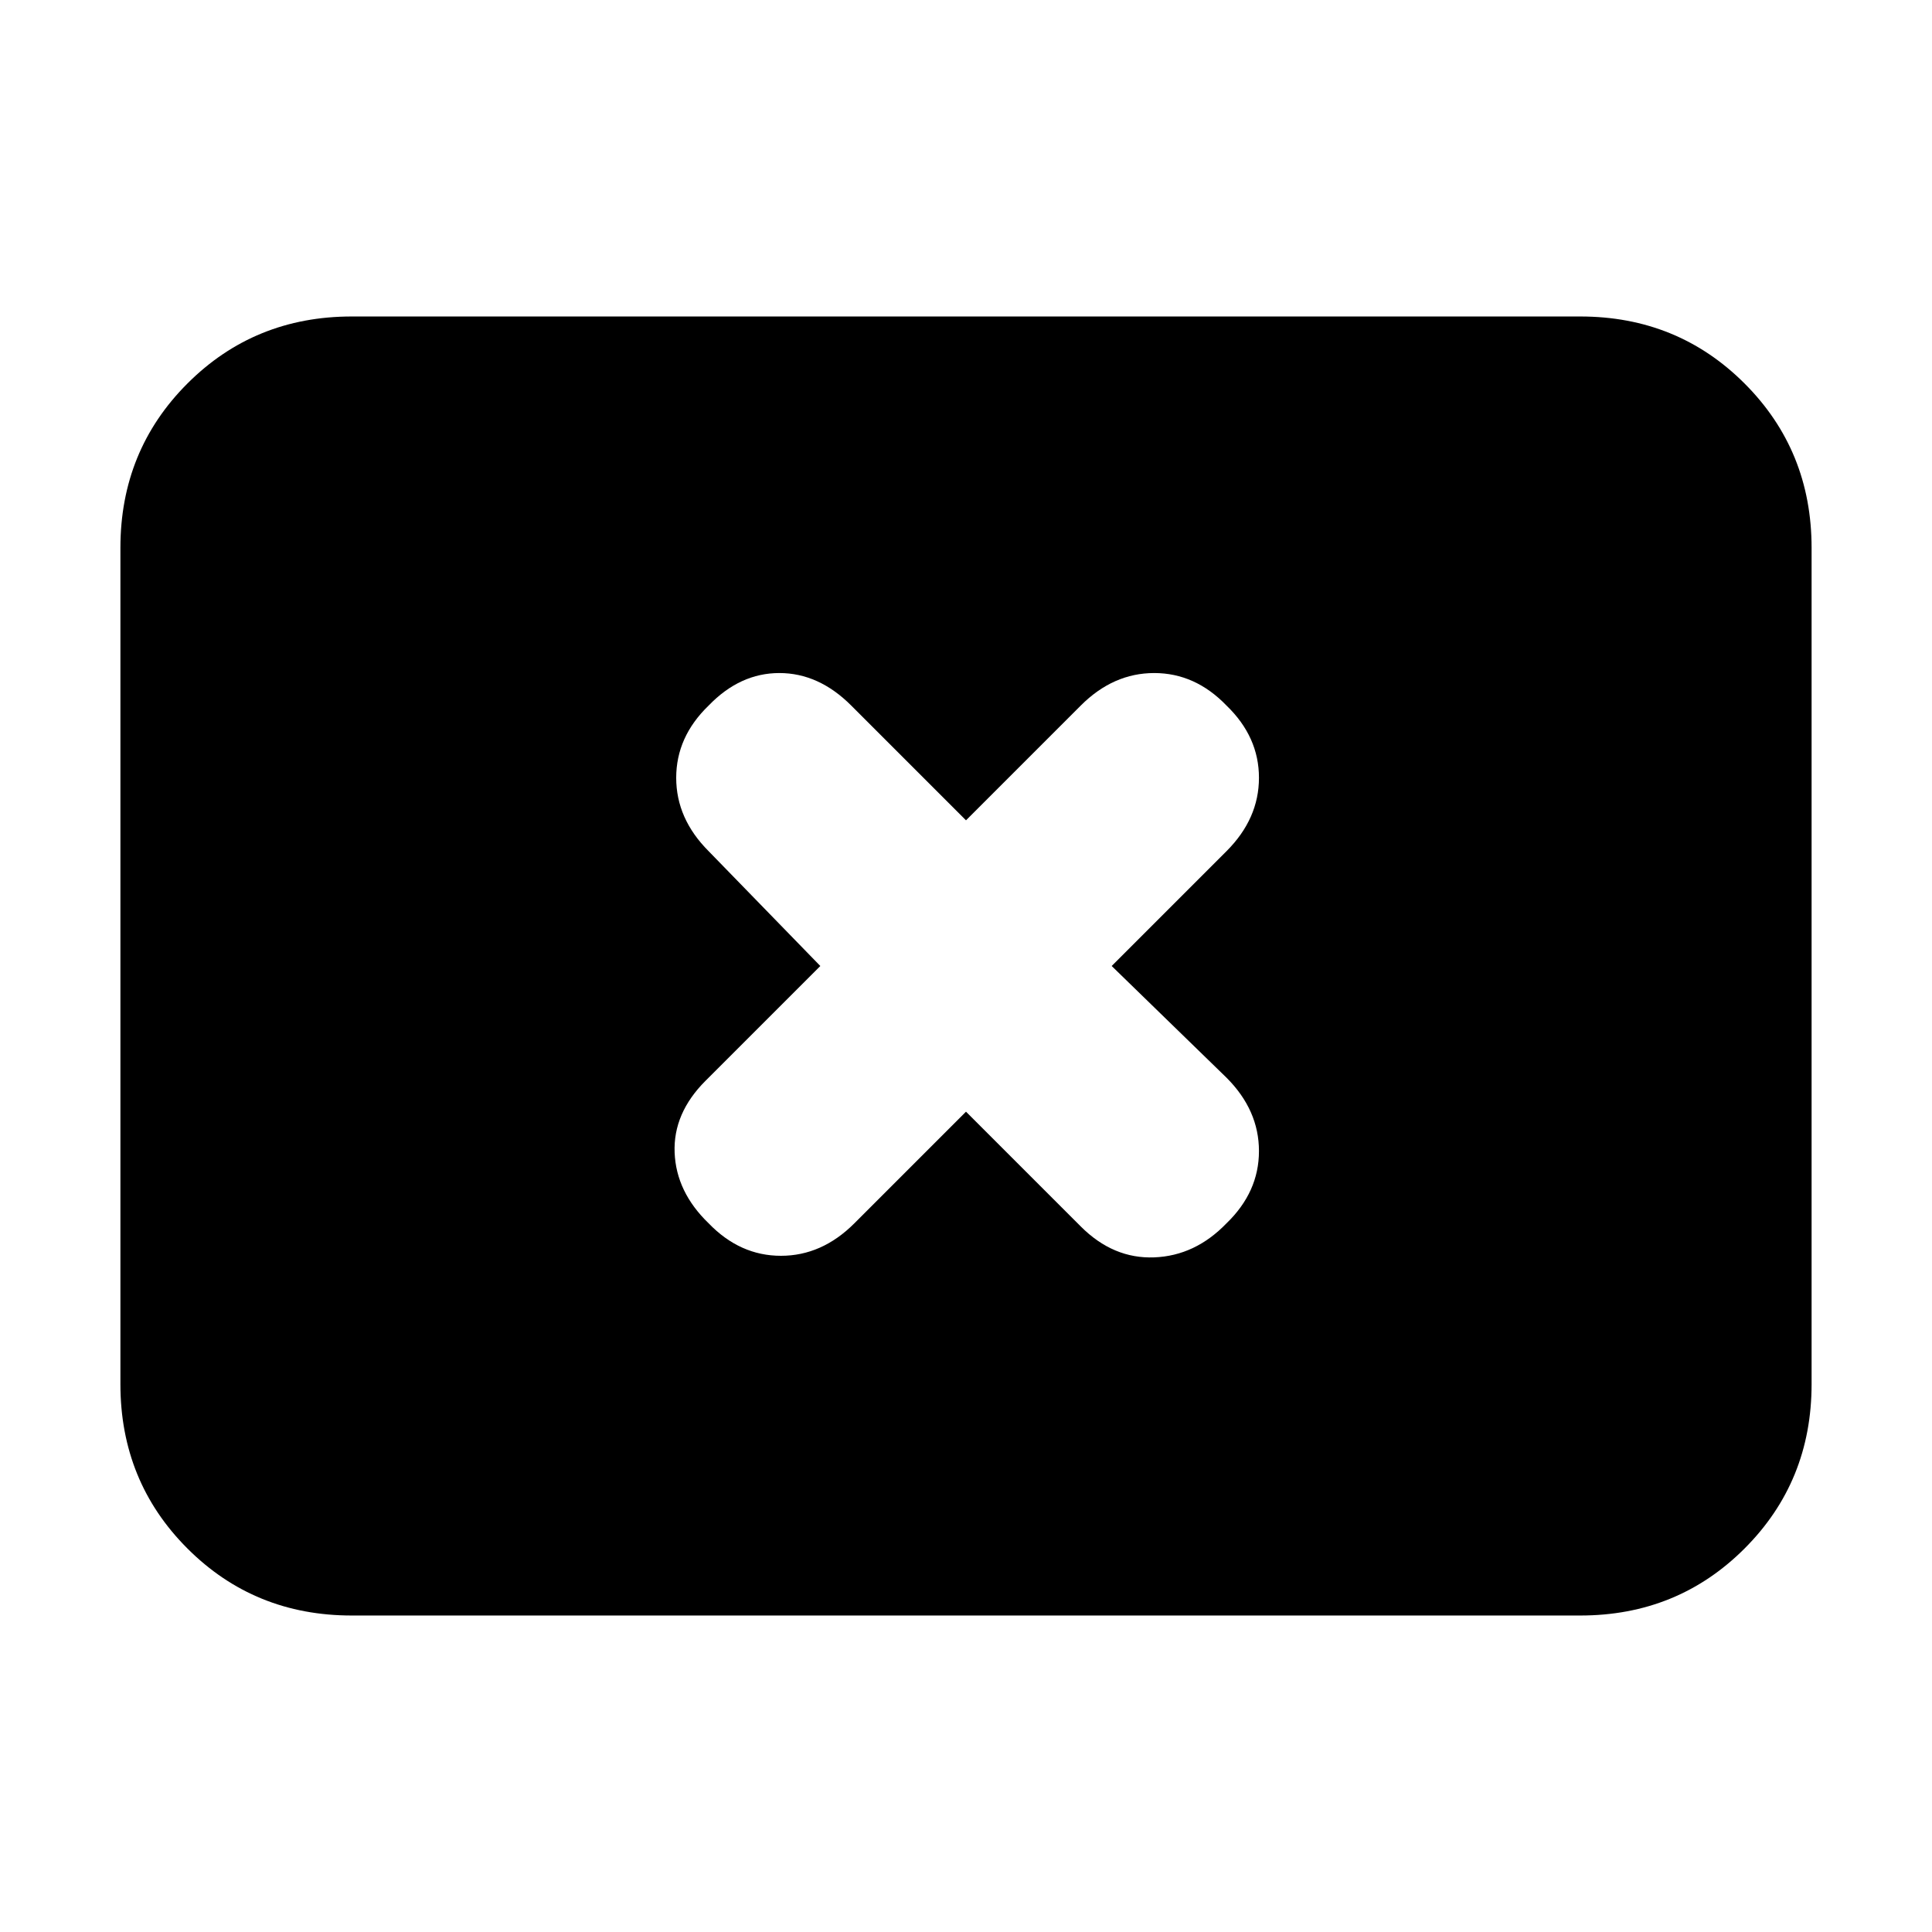 <svg xmlns="http://www.w3.org/2000/svg" height="20" viewBox="0 -960 960 960" width="20"><path d="m407.61-480-57.04 57.04q-16.14 16.13-15.35 35.7.78 19.56 16.91 35.13Q367.7-336 388.04-336q20.35 0 36.48-16.13L480-407.61l57.04 57.04q16.13 16.14 36.48 15.35 20.35-.78 35.91-16.91 16.14-15.57 16.14-35.91 0-20.35-16.14-36.48L552.39-480l57.04-57.04q16.14-16.13 16.14-36.48 0-20.35-16.14-35.91-15.56-16.14-35.91-16.14-20.35 0-36.48 16.14L480-552.39l-57.04-57.04q-16.13-16.14-35.7-16.14-19.56 0-35.13 16.14Q336-593.87 336-573.52q0 20.35 16.13 36.48L407.61-480ZM174.78-157.26q-48.35 0-81.65-33.3-33.3-33.31-33.3-81.66v-415.56q0-48.35 33.3-81.66 33.3-33.3 81.65-33.3h610.44q48.35 0 81.65 33.3 33.3 33.31 33.3 81.66v415.56q0 48.35-33.3 81.66-33.3 33.3-81.65 33.3H174.78Z"/></svg>